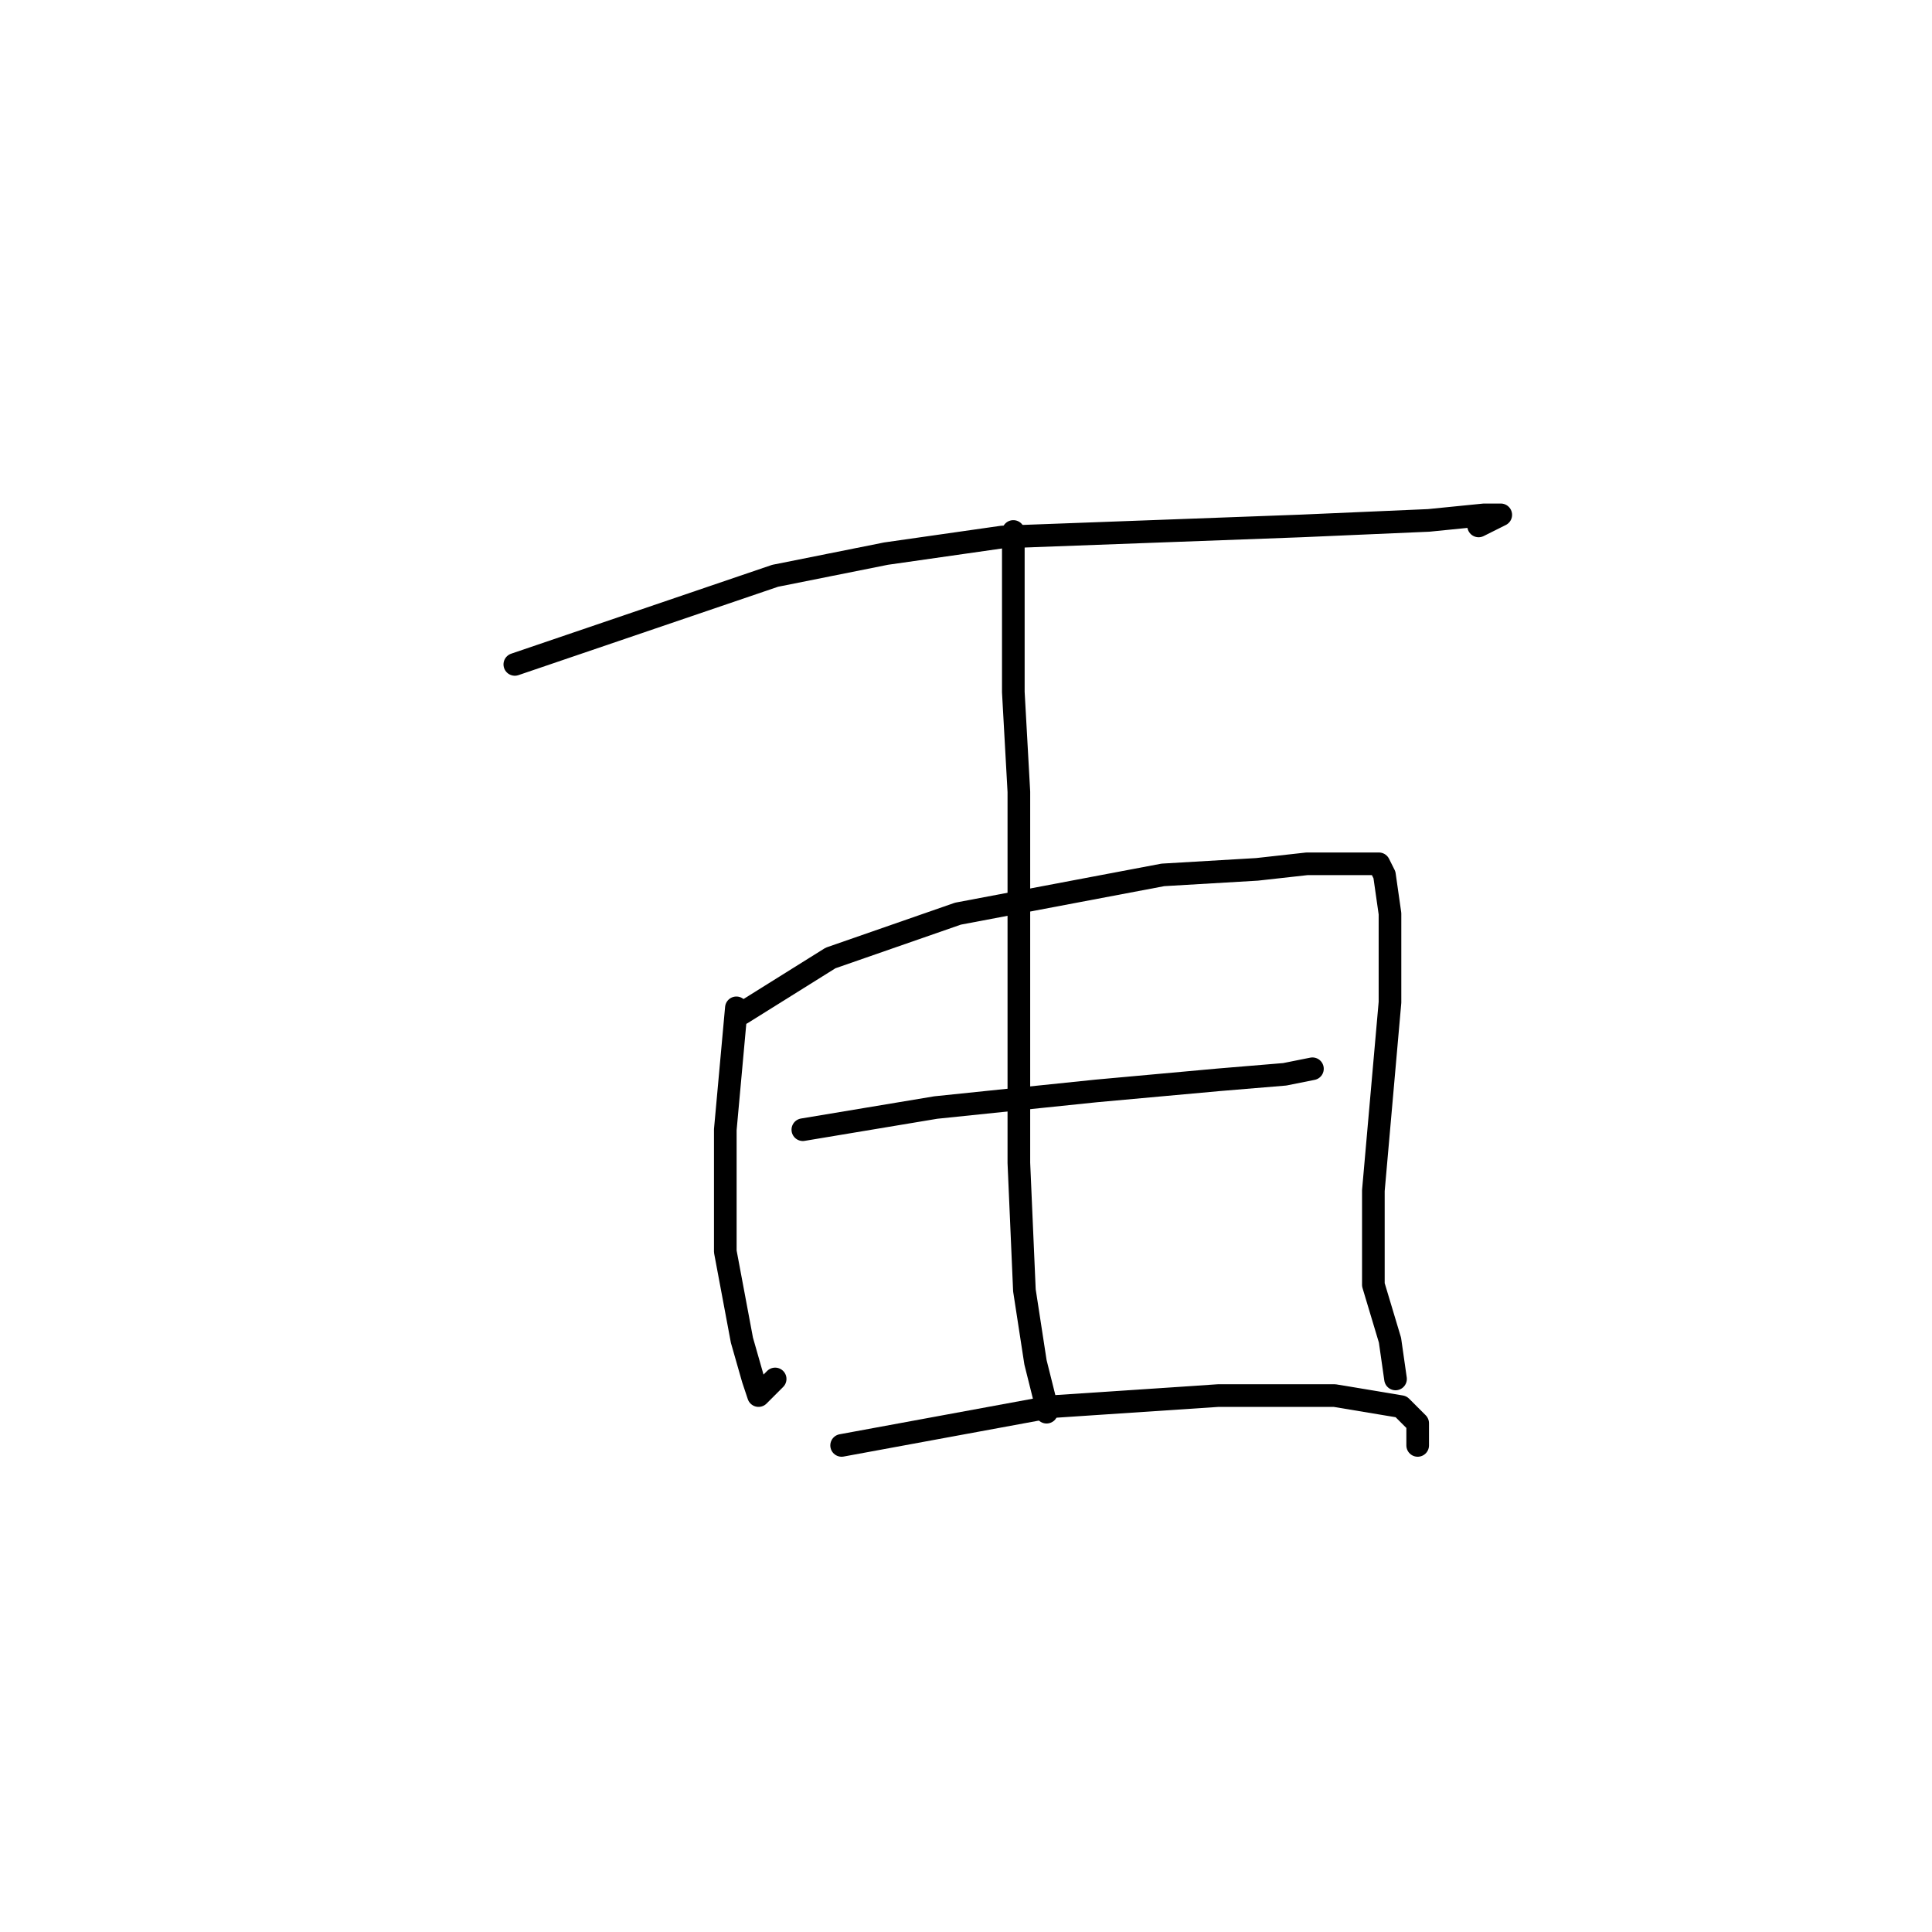 <?xml version="1.0" standalone="no"?>
    <svg width="256" height="256" xmlns="http://www.w3.org/2000/svg" version="1.1">
    <polyline stroke="black" stroke-width="3" stroke-linecap="round" fill="transparent" stroke-linejoin="round" points="68.216 88.038 102.711 76.295 117.39 73.359 132.803 71.157 172.437 69.689 189.318 68.955 196.657 68.221 198.859 68.221 195.923 69.689 195.923 69.689 " />
        <polyline stroke="black" stroke-width="3" stroke-linecap="round" fill="transparent" stroke-linejoin="round" points="97.574 133.543 96.106 149.69 96.106 165.837 98.308 177.58 99.776 182.718 100.51 184.92 102.711 182.718 102.711 182.718 " />
        <polyline stroke="black" stroke-width="3" stroke-linecap="round" fill="transparent" stroke-linejoin="round" points="98.308 134.277 110.051 126.938 126.932 121.066 154.088 115.928 166.565 115.194 173.171 114.46 177.574 114.46 182.712 114.46 183.446 115.928 184.18 121.066 184.18 132.809 181.978 157.764 181.978 170.241 184.18 177.58 184.914 182.718 184.914 182.718 " />
        <polyline stroke="black" stroke-width="3" stroke-linecap="round" fill="transparent" stroke-linejoin="round" points="134.271 70.423 134.271 91.708 135.005 104.919 135.005 132.075 135.005 154.094 135.739 170.975 137.207 180.516 138.675 186.388 138.675 187.122 138.675 187.122 " />
        <polyline stroke="black" stroke-width="3" stroke-linecap="round" fill="transparent" stroke-linejoin="round" points="106.381 149.69 123.996 146.754 145.281 144.552 161.427 143.085 170.235 142.351 173.905 141.617 173.905 141.617 " />
        <polyline stroke="black" stroke-width="3" stroke-linecap="round" fill="transparent" stroke-linejoin="round" points="111.519 191.525 139.409 186.388 161.427 184.92 176.84 184.92 185.648 186.388 187.85 188.59 187.85 191.525 187.85 191.525 " />
        </svg>